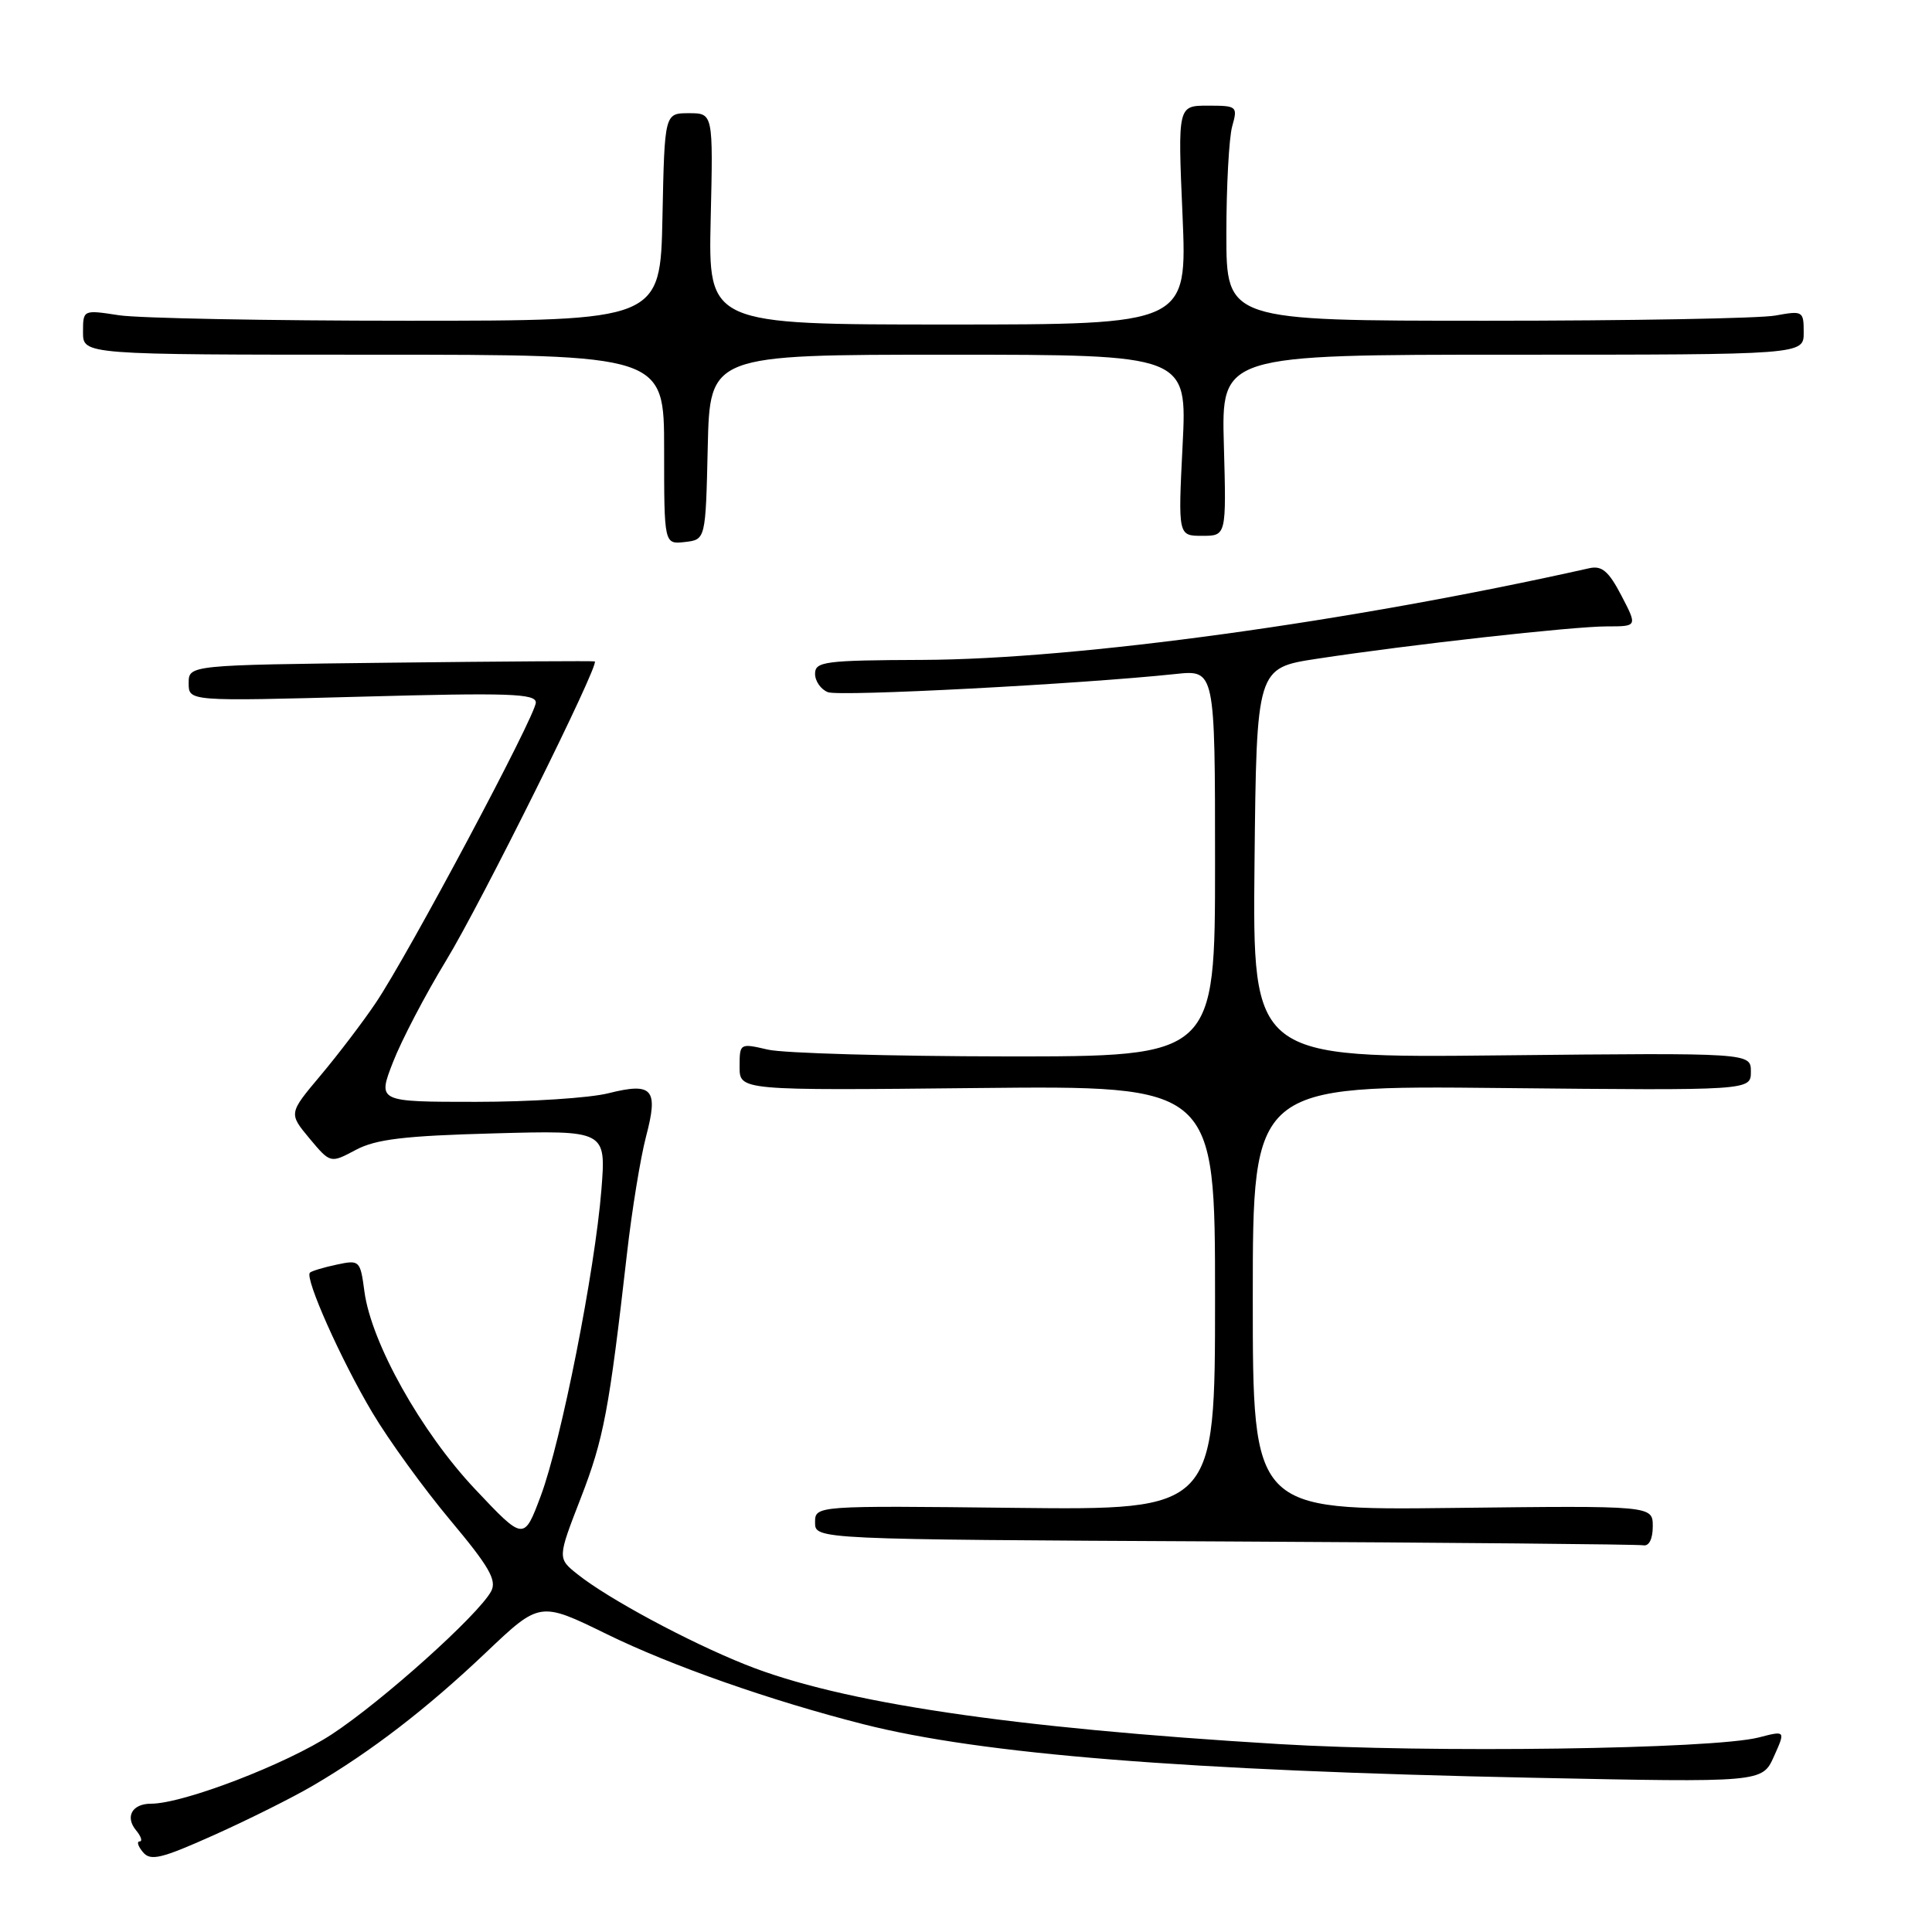 <?xml version="1.0" encoding="UTF-8" standalone="no"?>
<!DOCTYPE svg PUBLIC "-//W3C//DTD SVG 1.1//EN" "http://www.w3.org/Graphics/SVG/1.1/DTD/svg11.dtd" >
<svg xmlns="http://www.w3.org/2000/svg" xmlns:xlink="http://www.w3.org/1999/xlink" version="1.1" viewBox="0 0 256 256">
 <g >
 <path fill="currentColor"
d=" M 41.51 236.58 C 49.19 232.08 56.58 226.39 64.40 218.96 C 71.53 212.19 71.53 212.19 80.40 216.53 C 88.97 220.73 102.17 225.36 114.41 228.47 C 130.08 232.45 157.05 234.61 203.00 235.56 C 233.50 236.19 233.50 236.19 235.05 232.75 C 236.60 229.30 236.60 229.30 233.05 230.22 C 226.99 231.78 189.44 232.30 169.50 231.10 C 133.86 228.96 111.36 225.61 98.78 220.57 C 91.21 217.55 80.56 211.82 76.54 208.61 C 73.86 206.48 73.86 206.48 76.96 198.49 C 80.00 190.64 80.70 186.94 83.08 166.09 C 83.73 160.36 84.87 153.39 85.60 150.61 C 87.27 144.29 86.49 143.39 80.62 144.86 C 78.14 145.49 70.25 146.00 63.07 146.00 C 50.03 146.00 50.03 146.00 52.07 140.75 C 53.19 137.86 56.36 131.80 59.11 127.28 C 63.75 119.67 79.50 87.96 78.81 87.64 C 78.64 87.56 66.46 87.64 51.75 87.81 C 25.00 88.12 25.00 88.12 25.00 90.53 C 25.00 92.93 25.00 92.93 48.00 92.31 C 67.41 91.78 71.00 91.90 71.00 93.09 C 70.99 94.81 54.10 126.50 49.78 132.90 C 48.08 135.43 44.78 139.76 42.46 142.52 C 38.25 147.53 38.25 147.53 41.01 150.85 C 43.78 154.16 43.78 154.16 47.14 152.37 C 49.81 150.95 53.56 150.50 65.41 150.18 C 80.31 149.77 80.31 149.77 79.69 157.64 C 78.82 168.45 74.37 190.94 71.66 198.20 C 69.42 204.18 69.42 204.18 62.96 197.33 C 55.80 189.74 49.21 177.96 48.29 171.15 C 47.74 167.00 47.65 166.92 44.61 167.57 C 42.90 167.93 41.31 168.41 41.07 168.63 C 40.33 169.31 45.19 180.21 49.34 187.18 C 51.52 190.85 56.18 197.27 59.68 201.45 C 64.82 207.59 65.86 209.39 65.08 210.85 C 63.41 213.97 50.68 225.40 43.96 229.81 C 37.93 233.76 24.29 239.00 20.01 239.00 C 17.50 239.00 16.54 240.74 18.04 242.54 C 18.70 243.34 18.91 244.00 18.50 244.00 C 18.09 244.00 18.29 244.64 18.94 245.42 C 19.94 246.63 21.36 246.29 28.32 243.17 C 32.83 241.15 38.77 238.19 41.51 236.58 Z  M 219.00 202.25 C 219.00 199.50 219.00 199.50 192.50 199.81 C 166.00 200.12 166.00 200.12 166.00 171.98 C 166.00 143.83 166.00 143.83 199.00 144.17 C 232.00 144.50 232.00 144.50 232.00 142.00 C 232.00 139.50 232.00 139.50 198.98 139.84 C 165.97 140.19 165.97 140.19 166.23 114.35 C 166.50 88.51 166.50 88.51 174.50 87.29 C 186.74 85.42 208.43 83.00 212.94 83.00 C 216.97 83.00 216.97 83.00 214.84 78.91 C 213.16 75.69 212.26 74.92 210.60 75.29 C 178.94 82.39 142.81 87.36 122.25 87.44 C 109.27 87.49 108.00 87.66 108.00 89.28 C 108.00 90.26 108.77 91.36 109.71 91.72 C 111.27 92.32 143.22 90.64 155.75 89.31 C 161.00 88.75 161.00 88.75 161.00 114.37 C 161.00 140.00 161.00 140.00 133.25 139.98 C 117.99 139.96 103.81 139.56 101.75 139.08 C 98.03 138.22 98.00 138.23 98.00 141.36 C 98.00 144.50 98.00 144.50 129.50 144.17 C 161.00 143.85 161.00 143.85 161.00 171.97 C 161.00 200.09 161.00 200.09 134.50 199.80 C 108.00 199.50 108.00 199.50 108.00 201.74 C 108.00 203.98 108.00 203.98 162.25 204.25 C 192.09 204.40 217.06 204.63 217.75 204.76 C 218.51 204.90 219.00 203.91 219.00 202.25 Z  M 93.78 59.25 C 94.06 47.00 94.06 47.00 125.68 47.00 C 157.31 47.00 157.31 47.00 156.70 59.00 C 156.10 71.00 156.10 71.00 159.30 71.00 C 162.50 71.00 162.50 71.00 162.17 59.00 C 161.83 47.00 161.83 47.00 200.42 47.00 C 239.00 47.00 239.00 47.00 239.00 44.06 C 239.00 41.21 238.89 41.15 235.25 41.81 C 233.19 42.19 215.97 42.50 197.00 42.50 C 162.50 42.50 162.50 42.50 162.50 31.00 C 162.50 24.68 162.85 18.26 163.27 16.75 C 164.02 14.08 163.92 14.00 160.05 14.00 C 156.06 14.00 156.06 14.00 156.69 28.50 C 157.31 43.00 157.31 43.00 125.58 43.00 C 93.85 43.00 93.85 43.00 94.17 29.00 C 94.50 15.00 94.50 15.00 91.28 15.00 C 88.06 15.00 88.06 15.00 87.78 28.75 C 87.50 42.50 87.50 42.50 54.00 42.50 C 35.57 42.50 18.36 42.17 15.75 41.77 C 11.00 41.04 11.00 41.04 11.00 44.02 C 11.00 47.00 11.00 47.00 49.50 47.00 C 88.00 47.00 88.00 47.00 88.00 59.57 C 88.00 72.13 88.00 72.13 90.75 71.82 C 93.50 71.50 93.50 71.50 93.78 59.25 Z "/>
</g>
</svg>